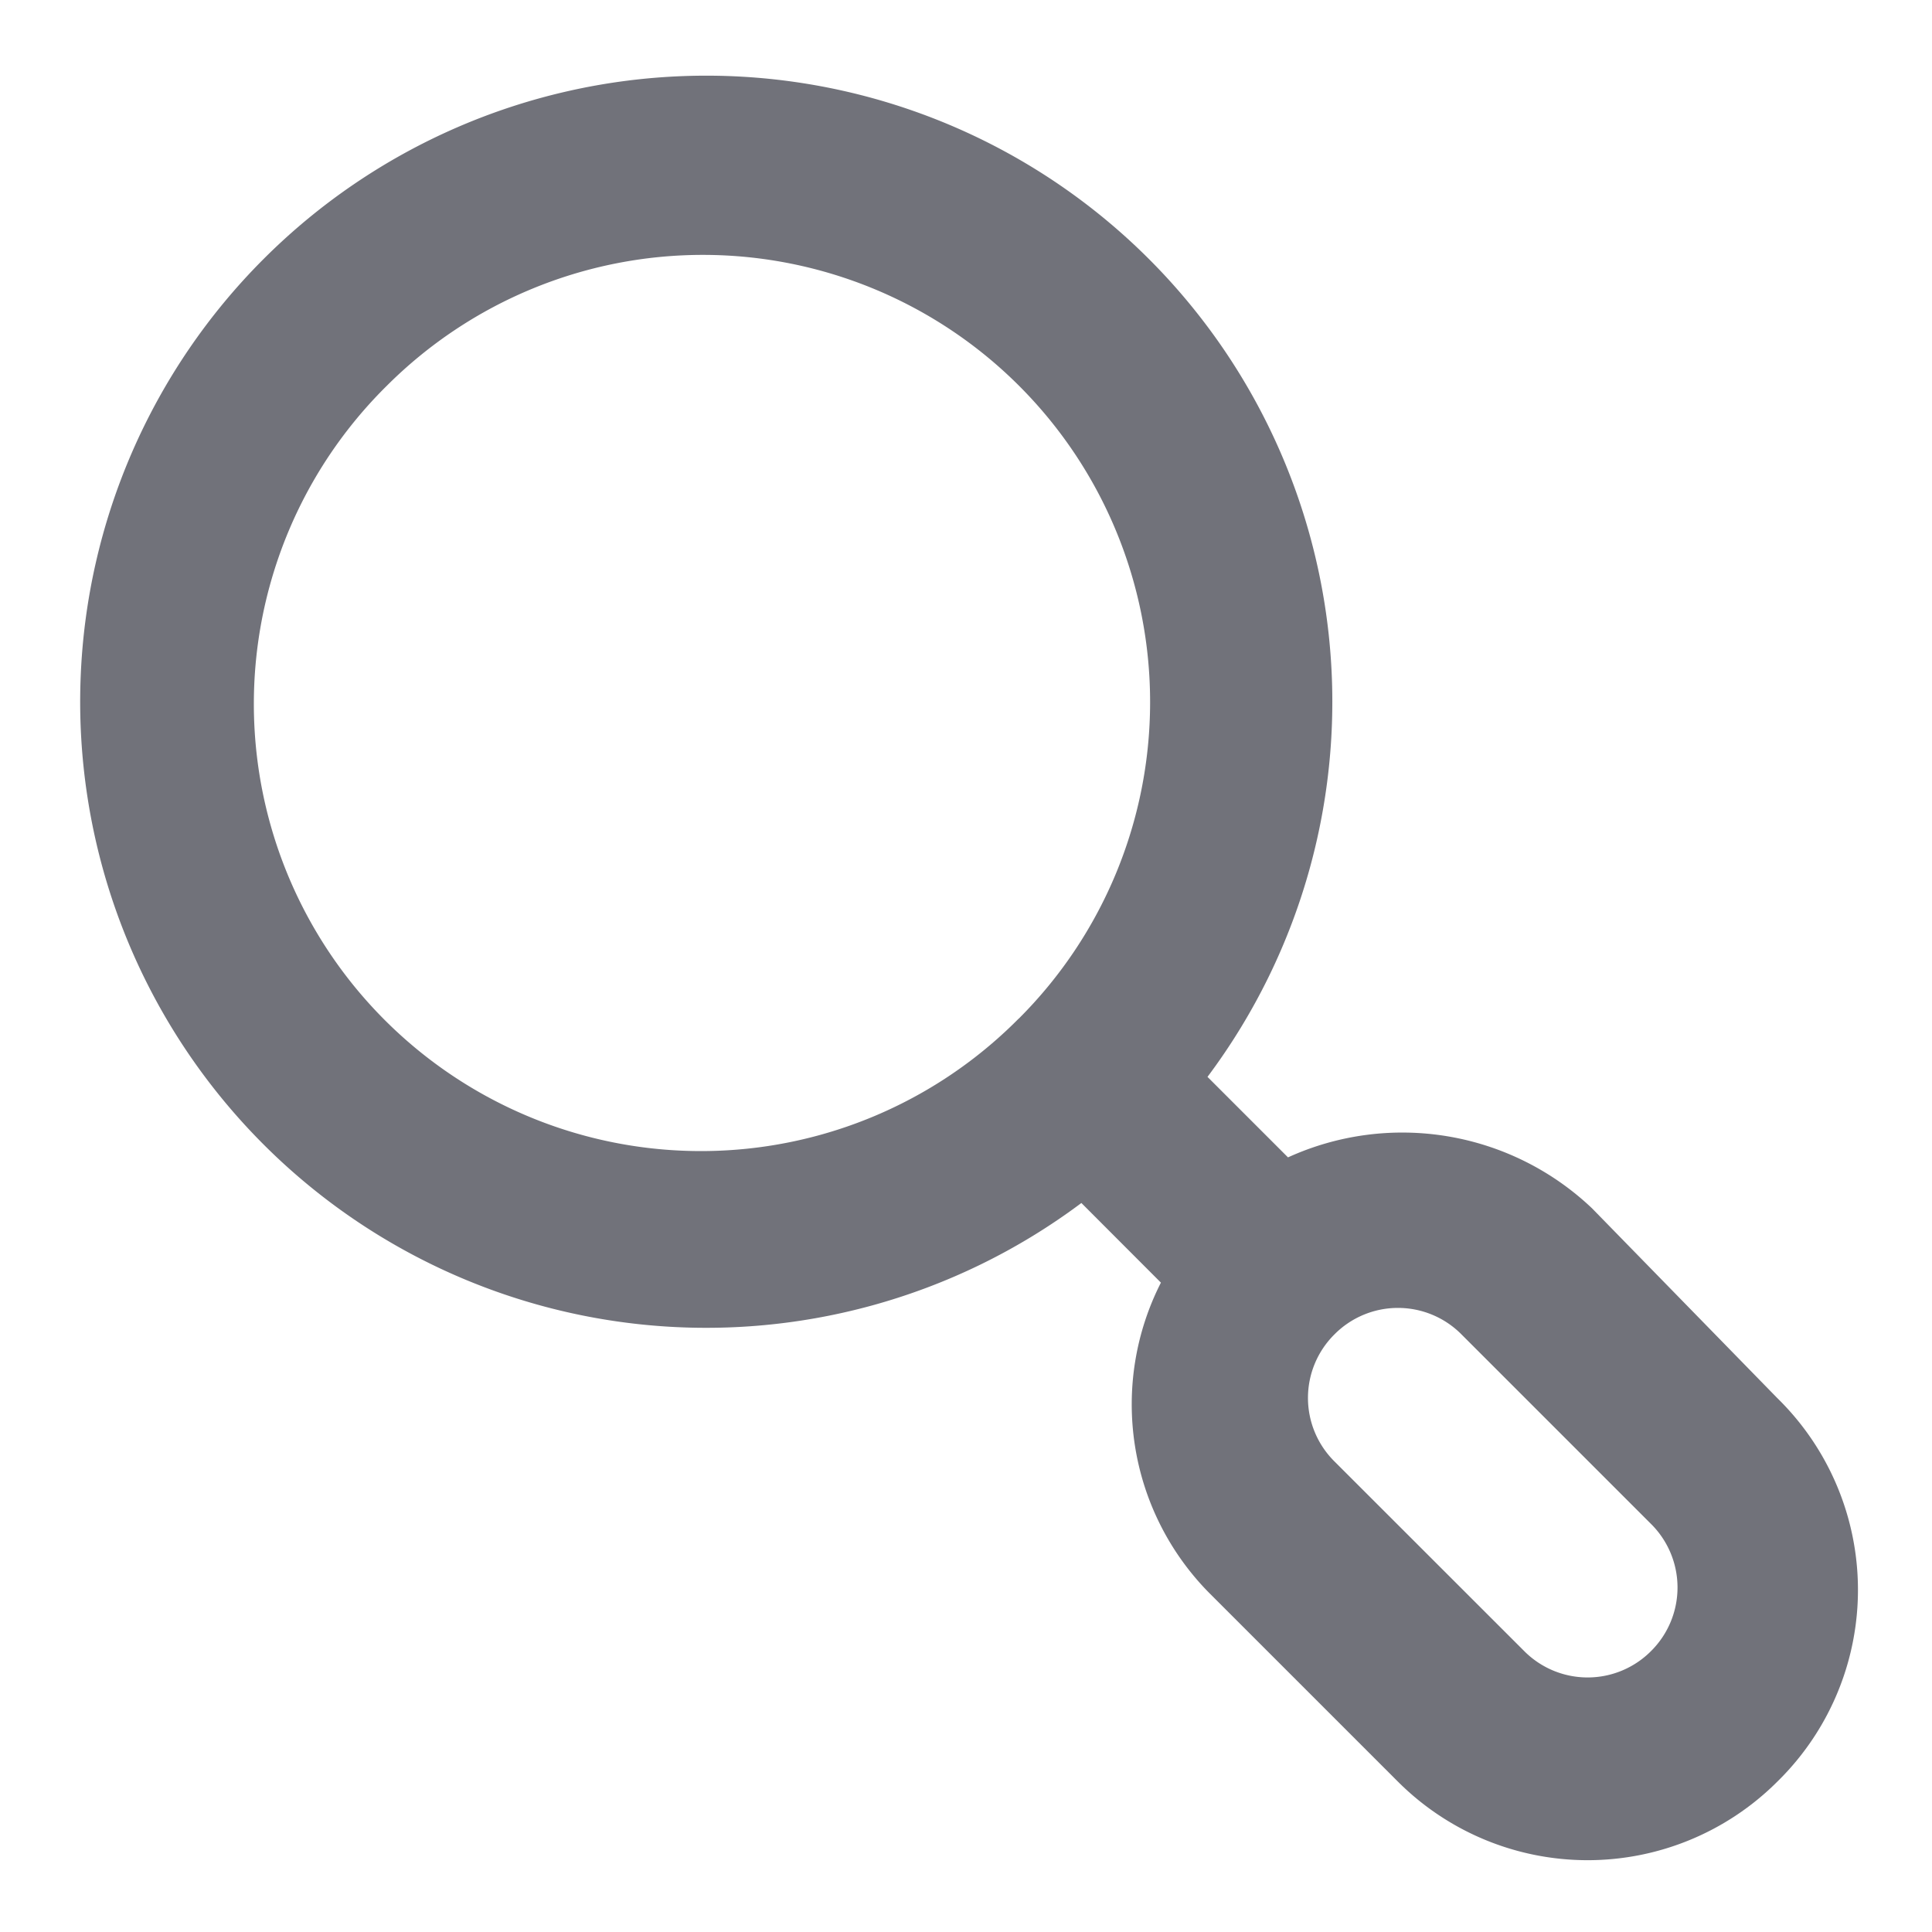 <svg xmlns="http://www.w3.org/2000/svg" width="18" height="18" fill="none" viewBox="0 0 18 18">
  <path fill="#71727A" d="m16.558 13.025-1.725-1.767A2.567 2.567 0 0 0 12 10.783l-.75-.75a5.833 5.833 0 1 0-1.175 1.175l.741.742a2.5 2.5 0 0 0 .442 2.883l1.767 1.767a2.5 2.5 0 0 0 3.533 0 2.5 2.5 0 0 0 0-3.575ZM9.491 9.49a4.166 4.166 0 1 1-5.884-5.899 4.166 4.166 0 0 1 5.884 5.9Zm5.892 5.892a.833.833 0 0 1-1.183 0l-1.767-1.766a.833.833 0 0 1 0-1.184.833.833 0 0 1 1.183 0l1.767 1.767a.834.834 0 0 1 0 1.183Z"/>
</svg>

